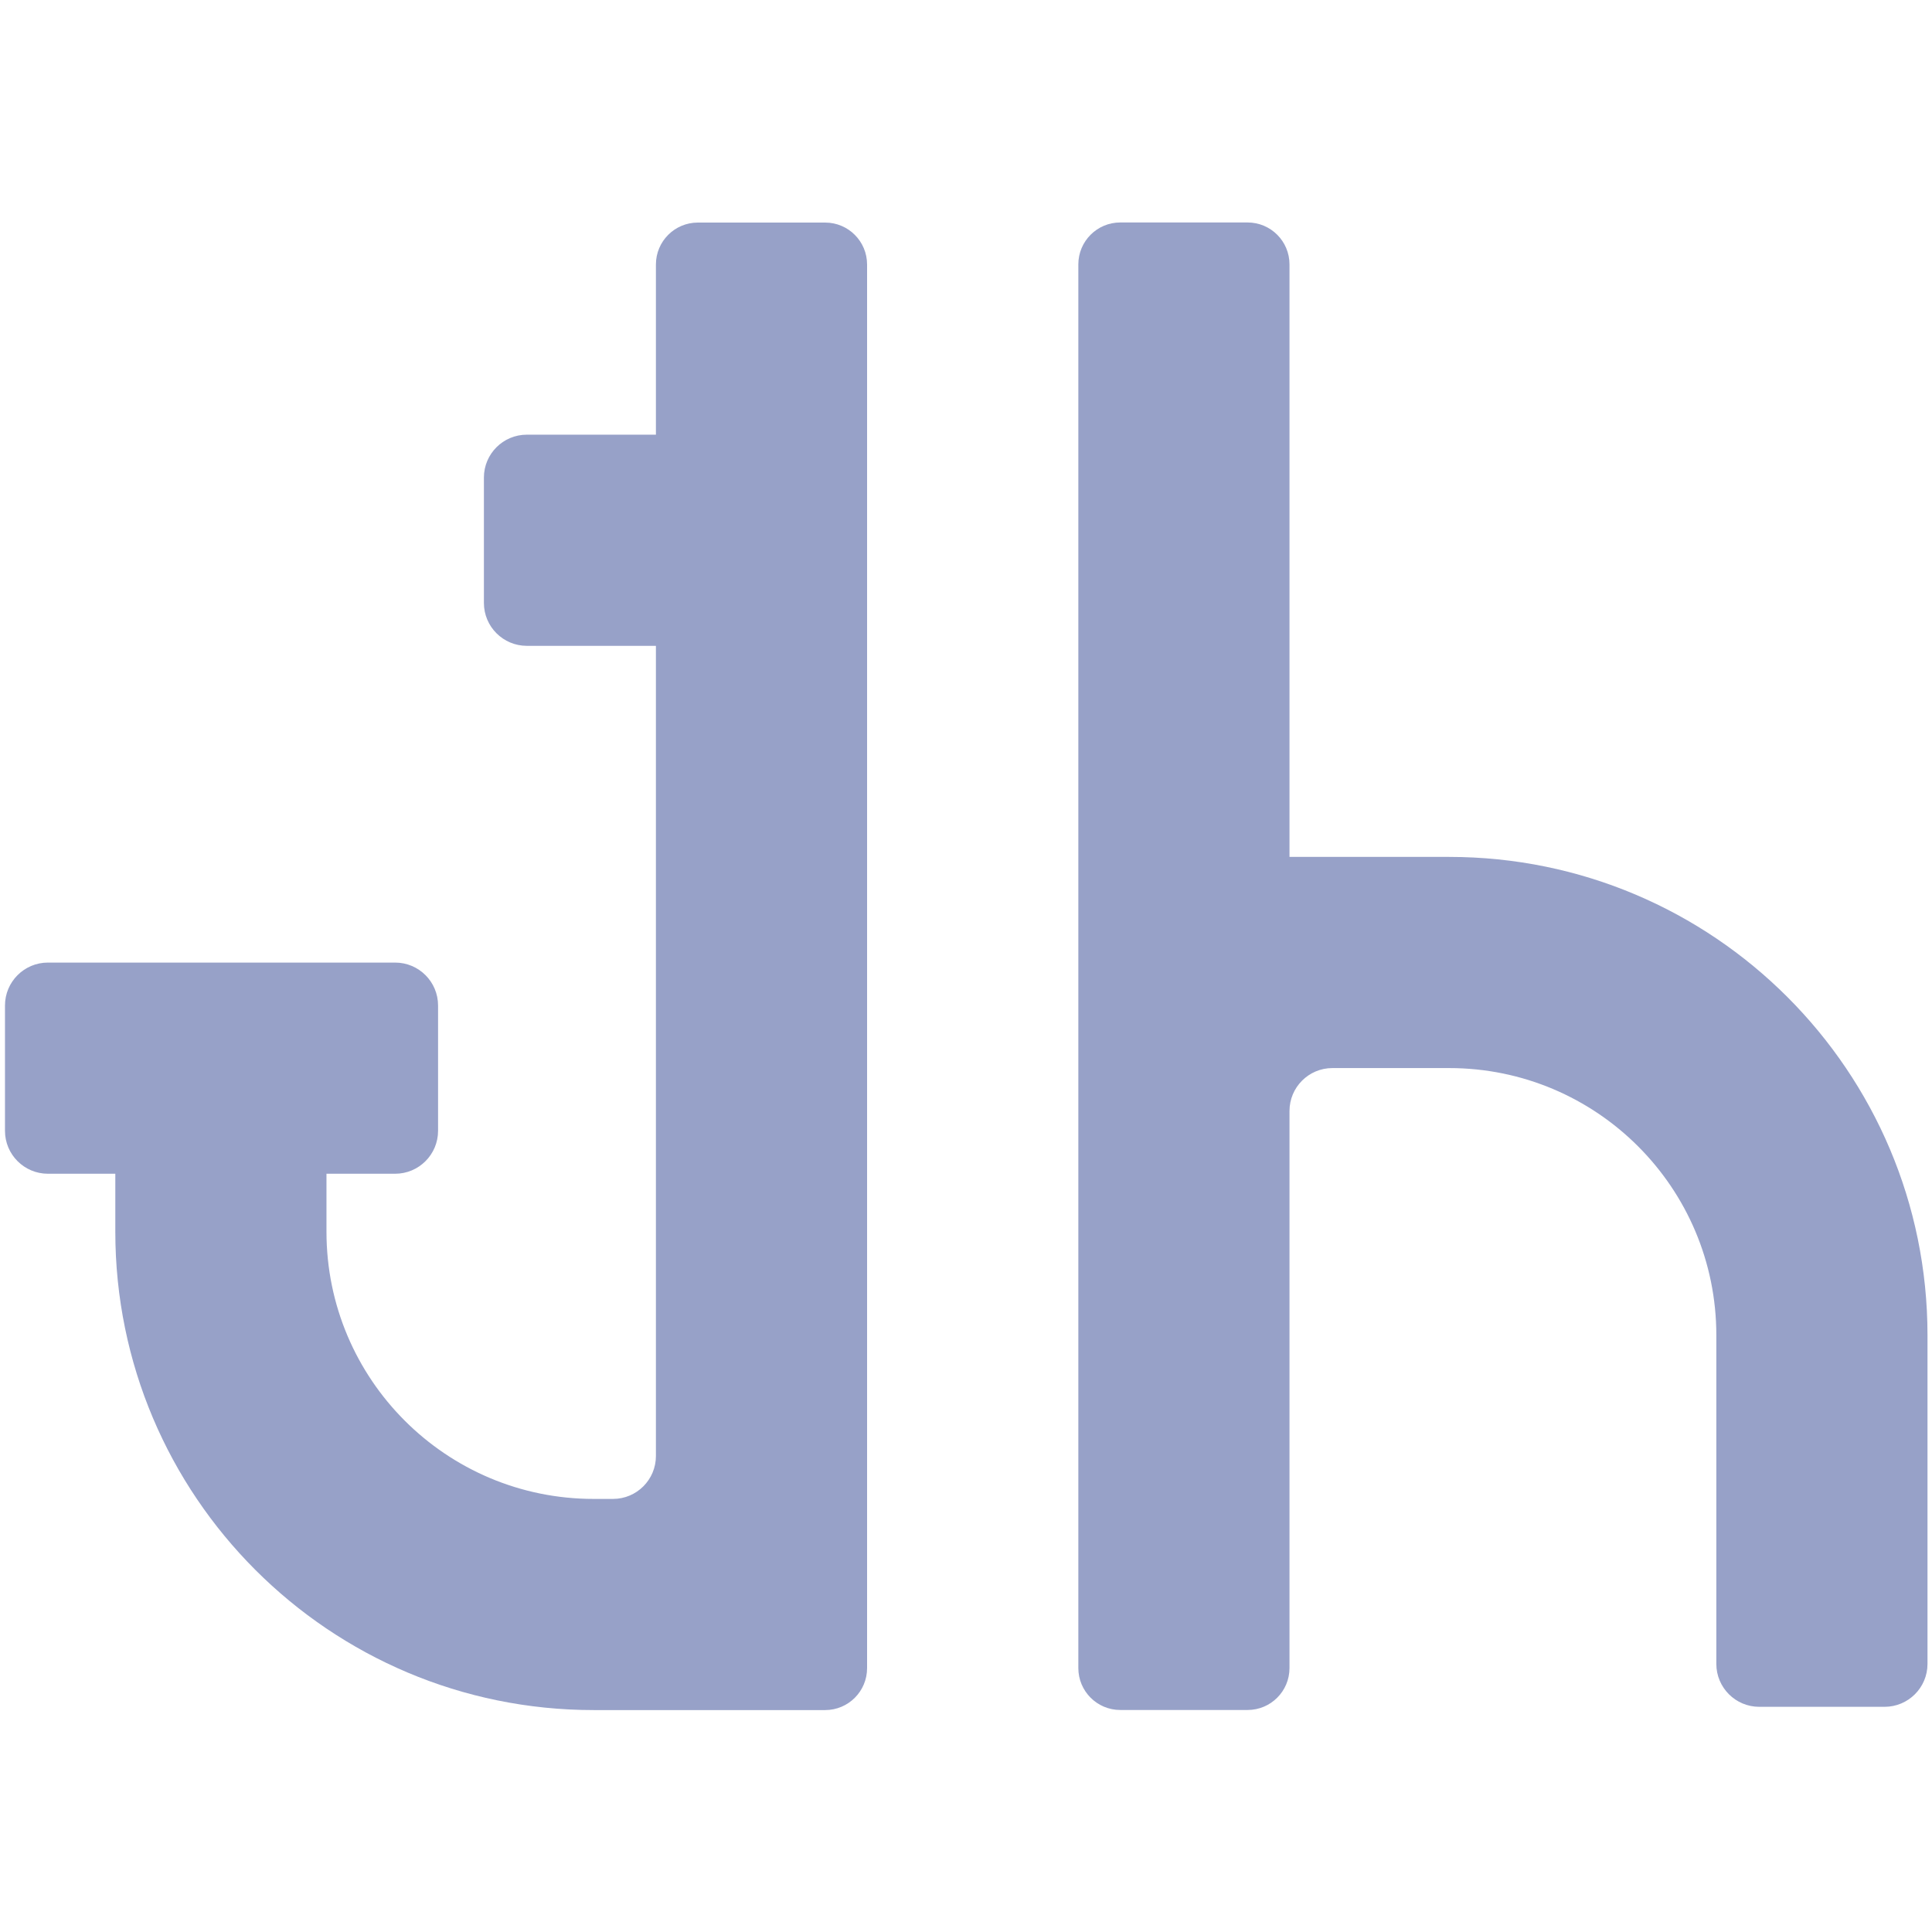 <?xml version="1.0" encoding="UTF-8" standalone="no"?>
<!DOCTYPE svg PUBLIC "-//W3C//DTD SVG 1.1//EN" "http://www.w3.org/Graphics/SVG/1.1/DTD/svg11.dtd">
<svg width="100%" height="100%" viewBox="0 0 183 183" version="1.1" xmlns="http://www.w3.org/2000/svg" xmlns:xlink="http://www.w3.org/1999/xlink" xml:space="preserve" xmlns:serif="http://www.serif.com/" style="fill-rule:evenodd;clip-rule:evenodd;stroke-linejoin:round;stroke-miterlimit:2;">
    <g transform="matrix(1,0,0,1,-605.682,-449.182)">
        <g transform="matrix(0.832,0,0,0.832,605.682,449.182)">
            <rect id="Ikon---N" serif:id="Ikon - N" x="0" y="0" width="220" height="220" style="fill:none;"/>
            <g id="Ikon---N1" serif:id="Ikon - N">
                <g id="anker" transform="matrix(1.202,0,0,1.202,93.941,194.687)">
                    <path d="M0,-140.889L-12.058,-140.889C-14.251,-140.889 -16.029,-139.111 -16.029,-136.918L-16.029,-120.799L-28.256,-120.799C-30.501,-120.799 -32.321,-118.979 -32.321,-116.734L-32.321,-104.864C-32.321,-102.619 -30.501,-100.799 -28.256,-100.799L-16.029,-100.799L-16.029,-24.065C-16.029,-21.82 -17.849,-20 -20.094,-20L-21.924,-20C-35.901,-20 -47.232,-31.331 -47.232,-45.308L-47.232,-50.799L-40.729,-50.799C-38.483,-50.799 -36.663,-52.619 -36.663,-54.864L-36.663,-66.734C-36.663,-68.979 -38.483,-70.799 -40.729,-70.799L-73.616,-70.799C-75.861,-70.799 -77.682,-68.979 -77.682,-66.734L-77.682,-54.864C-77.682,-52.619 -75.861,-50.799 -73.616,-50.799L-67.232,-50.799L-67.232,-45.308C-67.232,-20.285 -46.947,0 -21.924,0L0,0C2.193,0 3.971,-1.778 3.971,-3.971L3.971,-136.918C3.971,-139.111 2.193,-140.889 0,-140.889" style="fill:rgb(151,161,200);fill-rule:nonzero;"/>
                </g>
                <g id="h" transform="matrix(1.202,0,0,1.202,164.979,122.448)">
                    <path d="M0,-20.709L-15.12,-20.709L-15.12,-76.828C-15.12,-79.021 -16.897,-80.799 -19.091,-80.799L-31.149,-80.799C-33.342,-80.799 -35.12,-79.021 -35.12,-76.828L-35.12,56.119C-35.12,58.312 -33.342,60.09 -31.149,60.09L-19.091,60.09C-16.897,60.09 -15.12,58.312 -15.12,56.119L-15.12,3.356C-15.12,1.111 -13.3,-0.709 -11.055,-0.709L0,-0.709C13.978,-0.709 25.308,10.622 25.308,24.599L25.308,55.725C25.308,57.97 27.128,59.79 29.373,59.79L41.242,59.79C43.488,59.79 45.308,57.97 45.308,55.725L45.308,24.599C45.308,-0.424 25.022,-20.709 0,-20.709" style="fill:rgb(151,161,200);fill-rule:nonzero;"/>
                </g>
            </g>
        </g>
    </g>
</svg>
